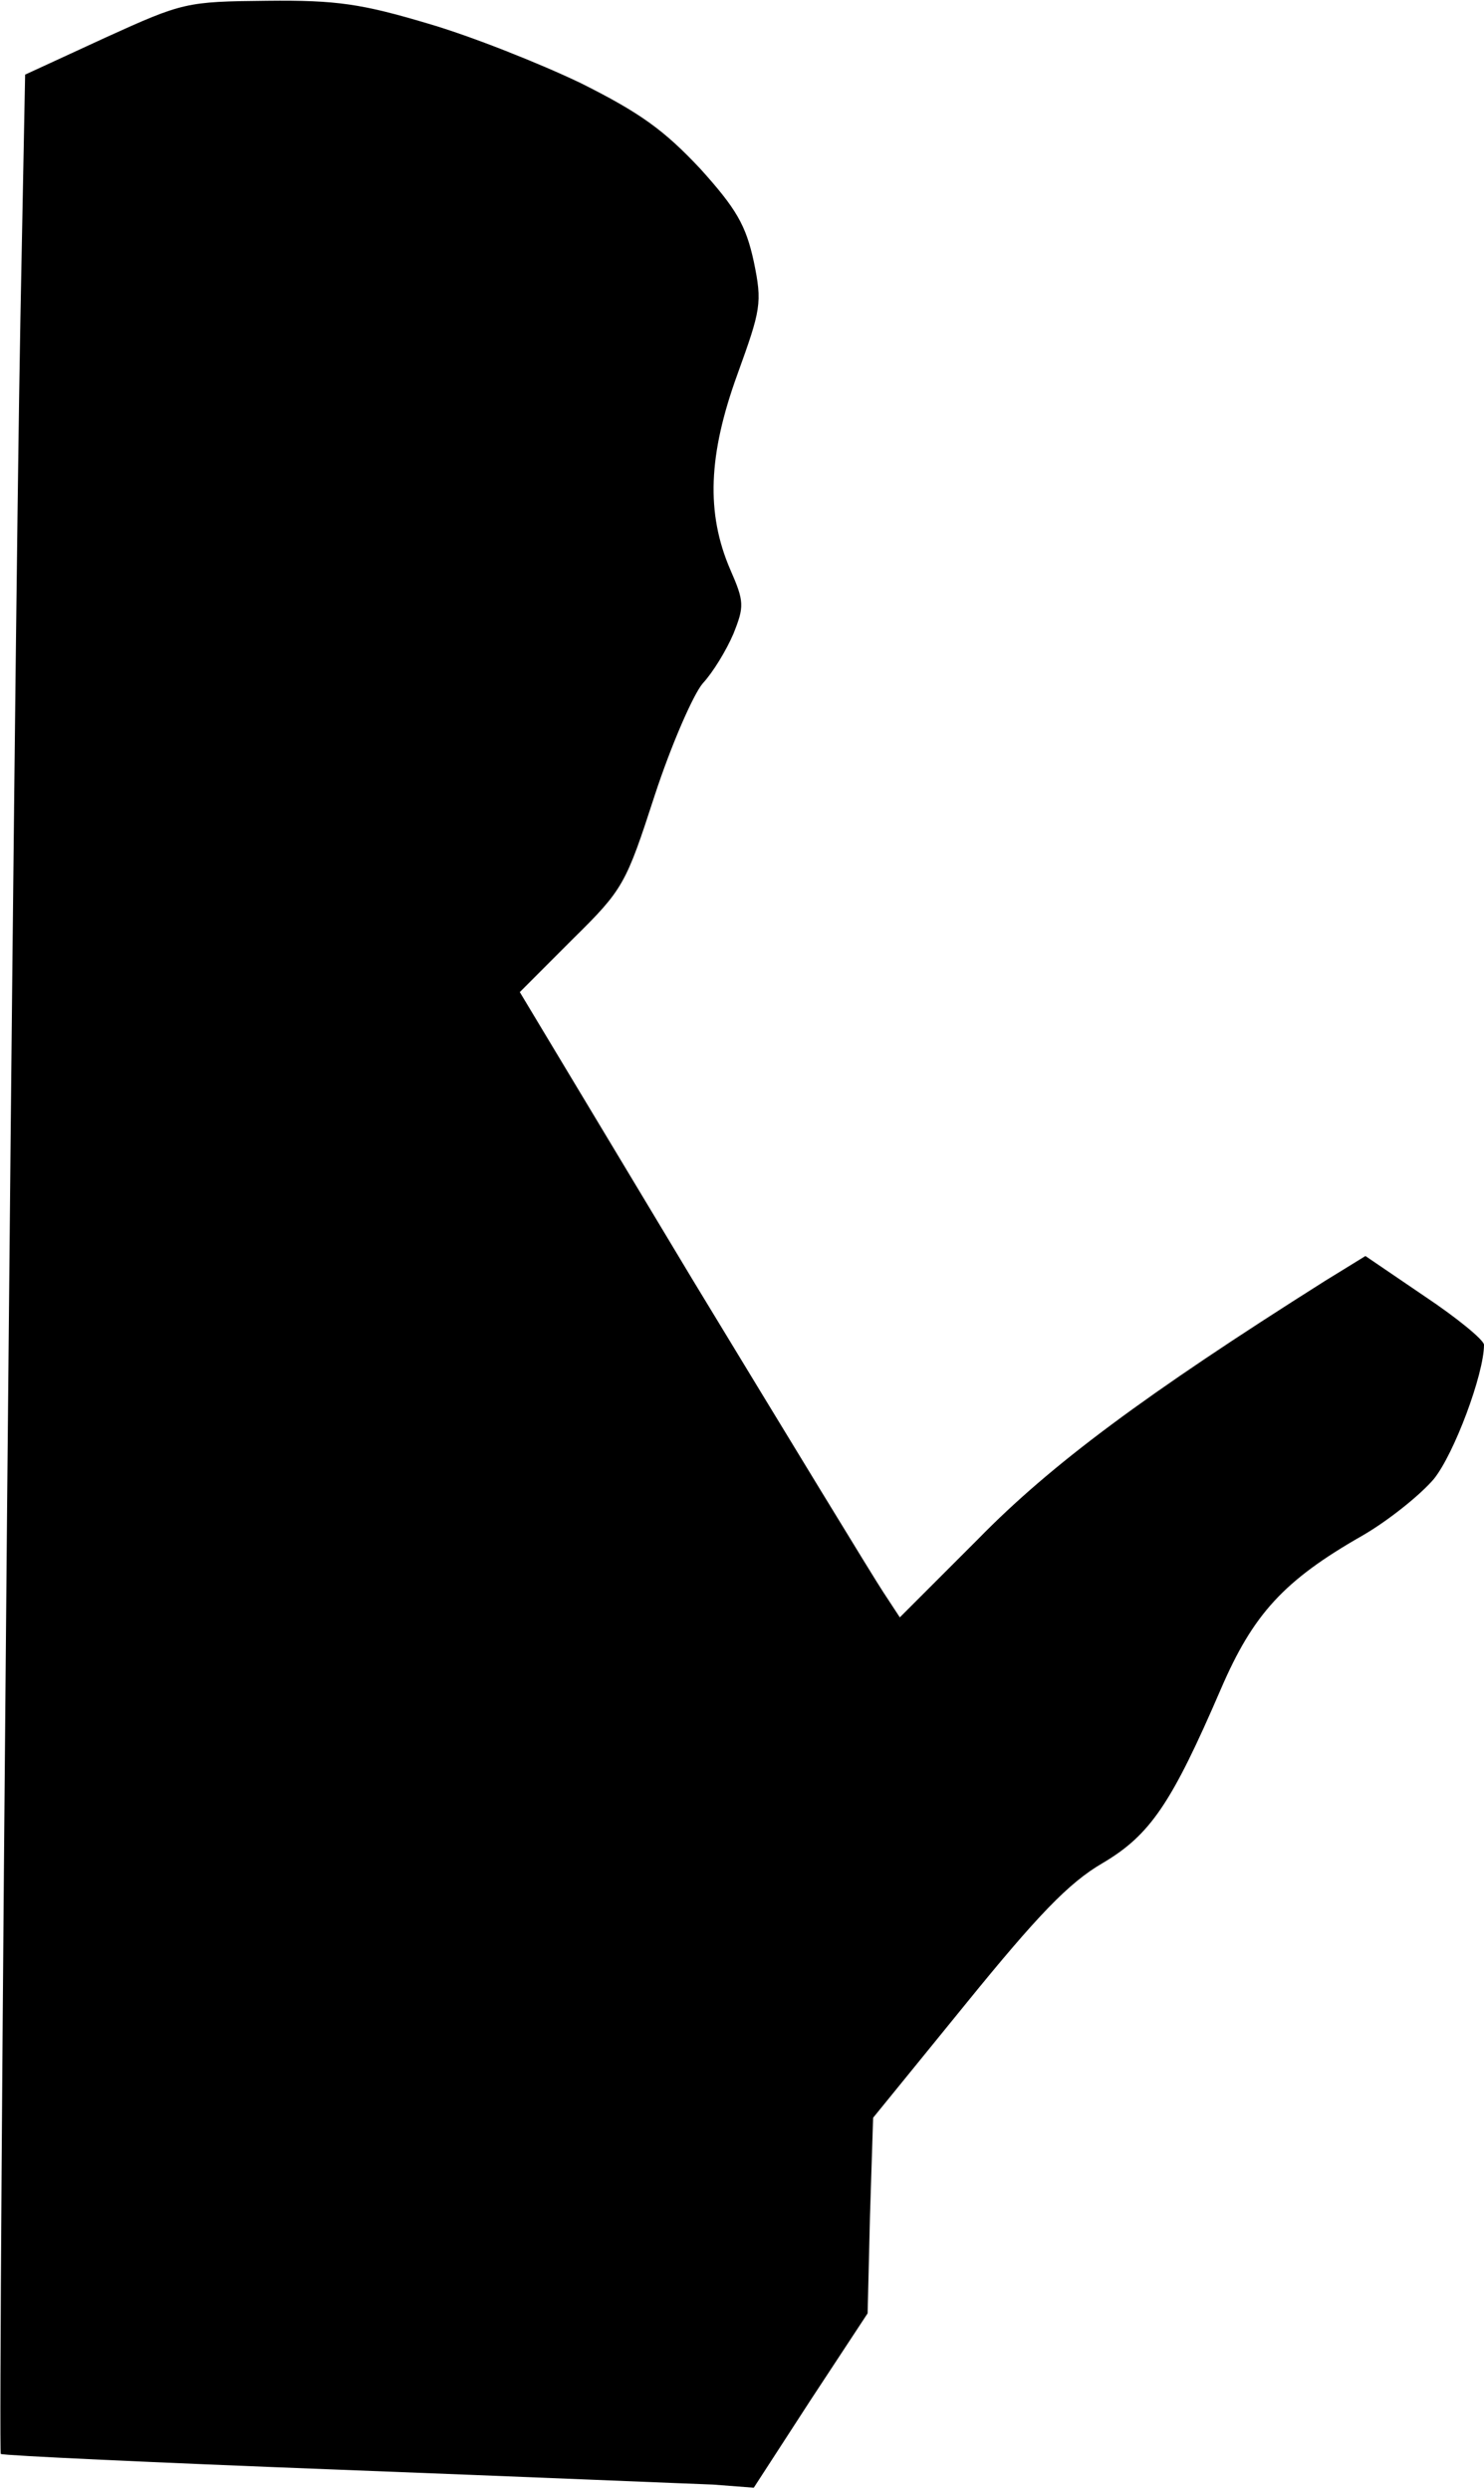 <?xml version="1.0" standalone="no"?>
<!DOCTYPE svg PUBLIC "-//W3C//DTD SVG 20010904//EN"
 "http://www.w3.org/TR/2001/REC-SVG-20010904/DTD/svg10.dtd">
<svg version="1.0" xmlns="http://www.w3.org/2000/svg"
 width="189pt" height="317pt" viewBox="0 0 189 317"
 preserveAspectRatio="xMidYMid meet">
<g transform="translate(0,317) scale(0.1,-0.1)"
fill="#000000" stroke="none">
<path fill="#000000" stroke="none" d="M134 3122 l-102 -47 -6 -310 c-8 -425
-29 -2715 -25 -2719 2 -2 195 -11 429 -20 234 -9 449 -18 478 -19 l52 -4 72
111 73 111 3 124 4 125 118 145 c91 112 131 154 174 179 61 36 88 76 151 222
41 95 80 138 180 195 33 19 74 52 91 72 26 32 64 134 64 171 0 6 -34 34 -76
62 l-75 51 -52 -32 c-228 -144 -348 -233 -441 -328 l-100 -100 -21 32 c-12 18
-121 197 -243 398 l-220 366 67 67 c65 64 68 70 105 184 21 64 49 128 61 142
13 14 30 42 39 63 14 35 14 41 -4 82 -31 72 -28 146 9 248 30 83 32 91 21 144
-10 46 -22 67 -68 118 -46 49 -76 71 -152 109 -52 25 -140 60 -195 76 -84 25
-116 30 -205 29 -103 -1 -107 -2 -206 -47z"/>
</g>
</svg>
